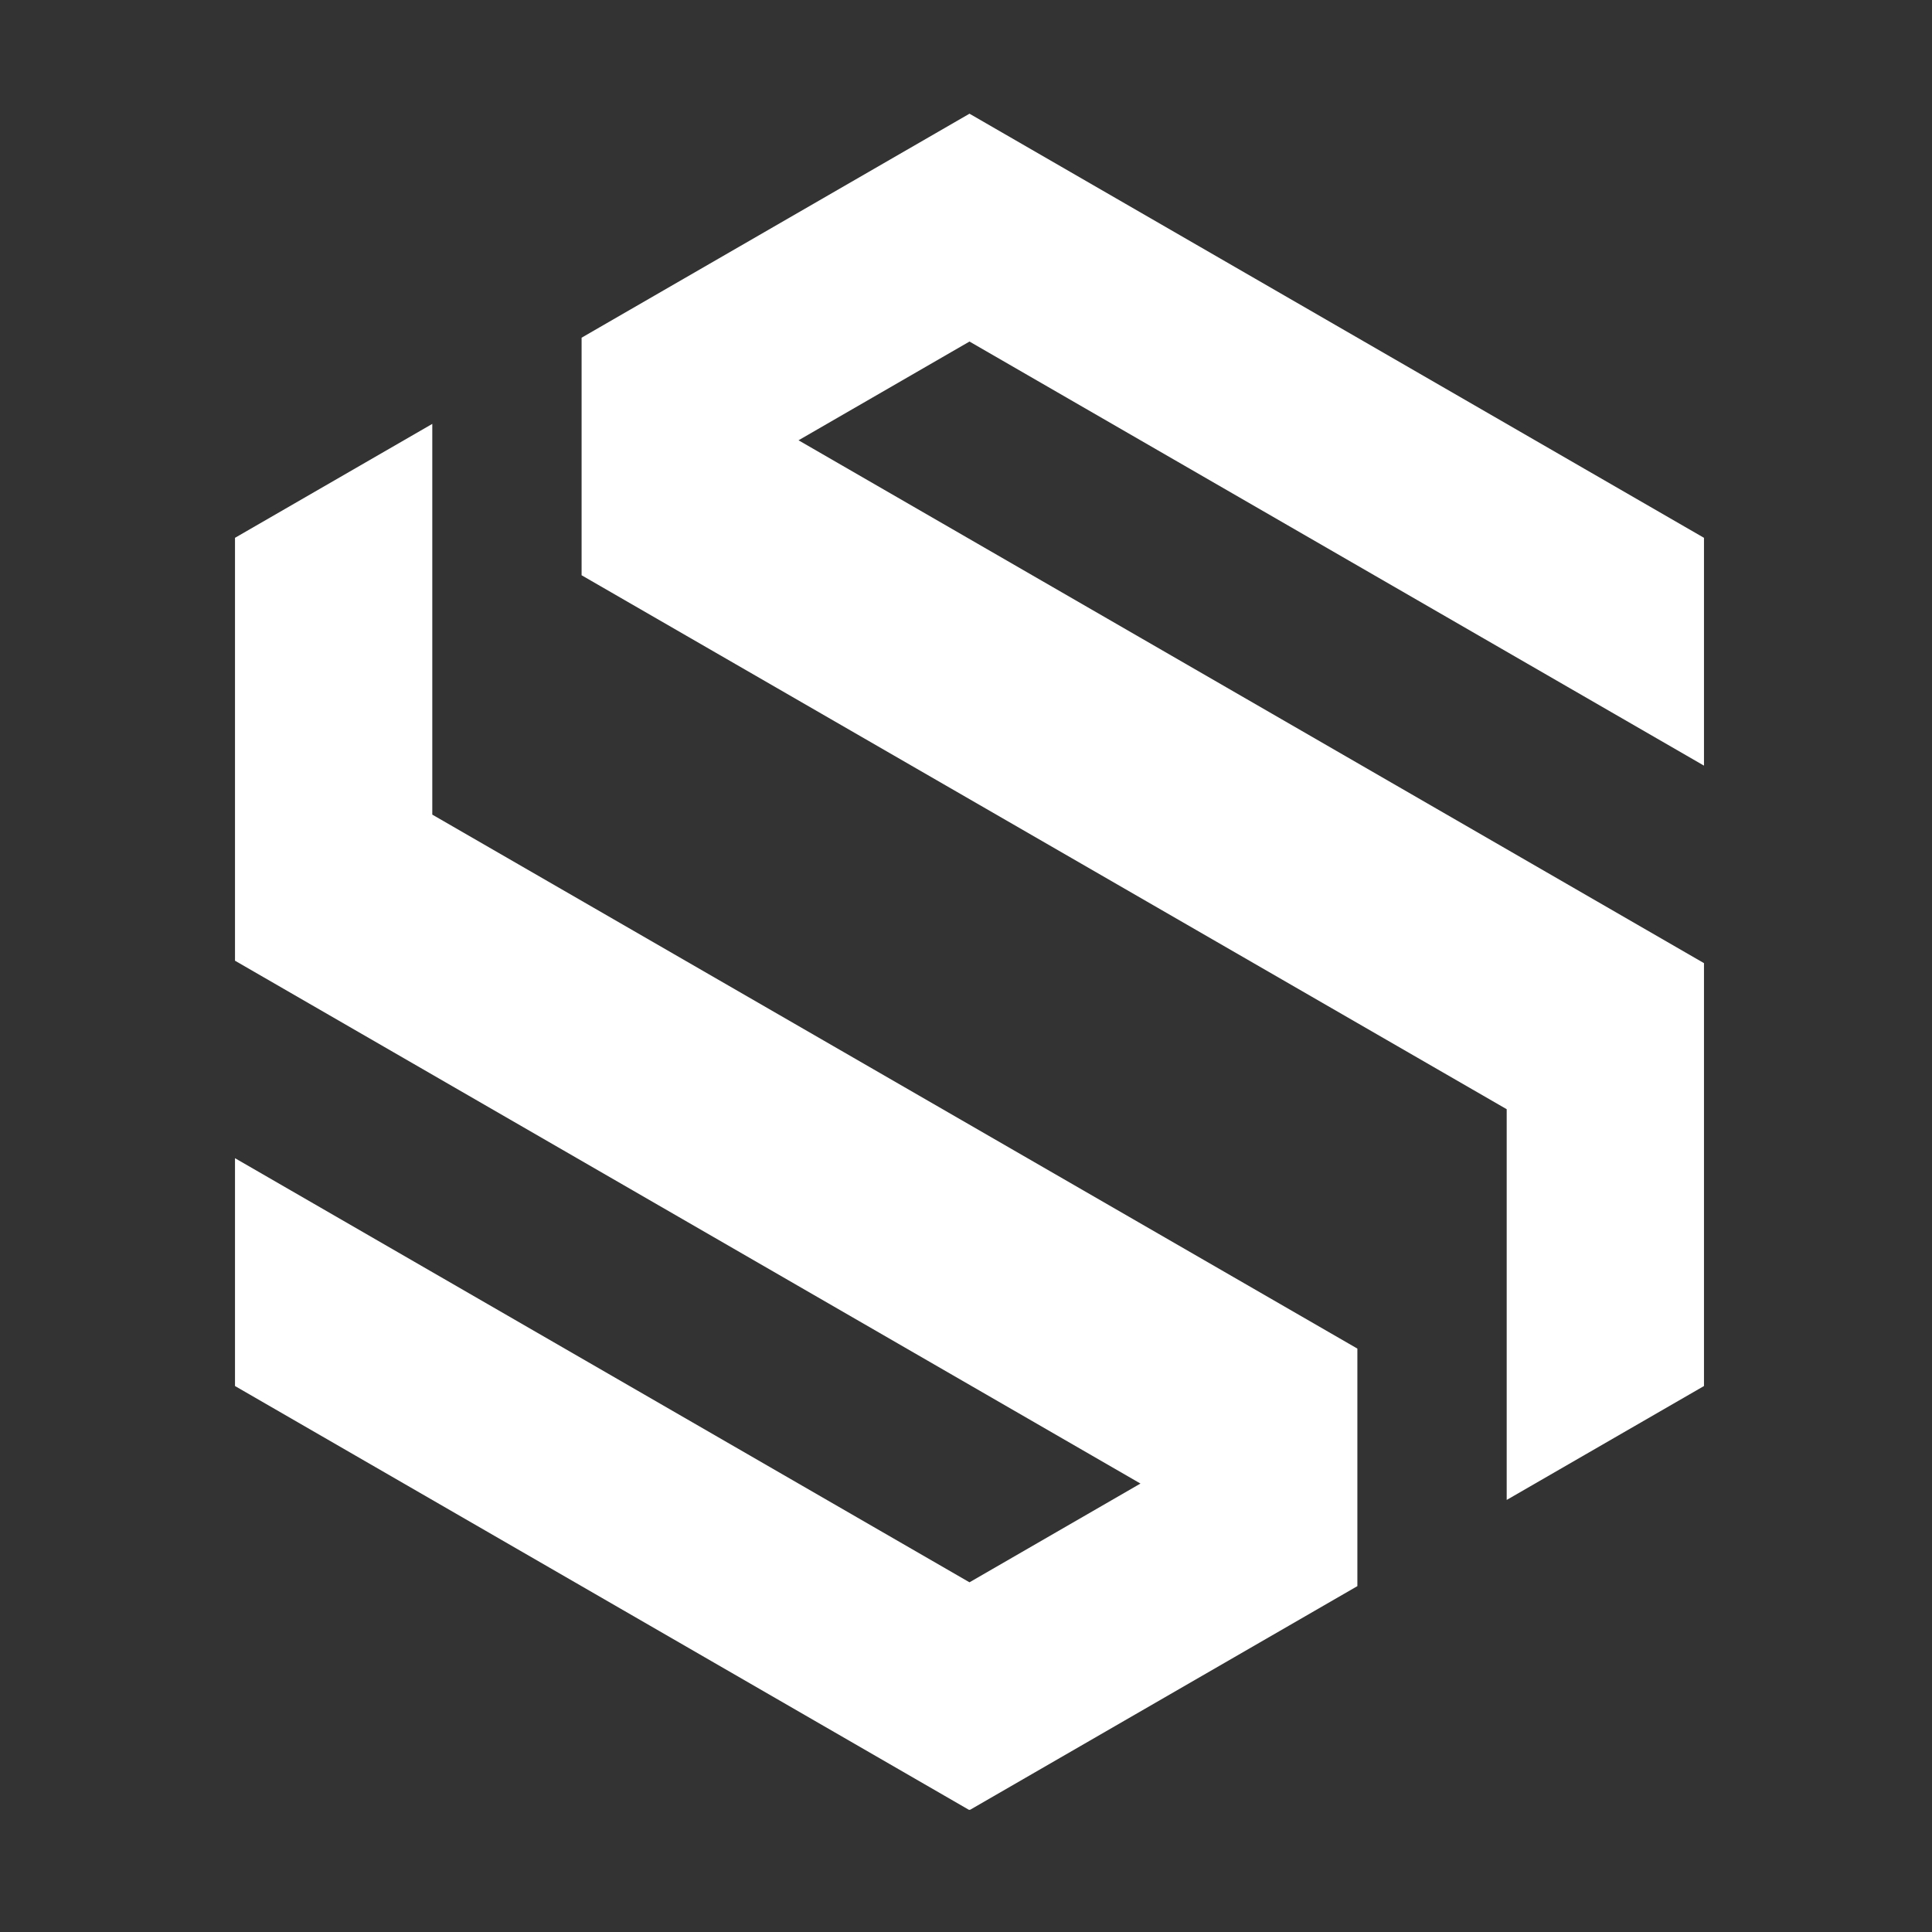 <svg xmlns="http://www.w3.org/2000/svg" xmlns:xlink="http://www.w3.org/1999/xlink" width="500" zoomAndPan="magnify" viewBox="0 0 375 375" height="500" preserveAspectRatio="xMidYMid meet" version="1.0"><rect x="0" y="0" width="375" height="375" fill="#333333" stroke="none"/><defs><clipPath id="e439f62e35"><path d="M 112 22.035 L 330.602 22.035 L 330.602 292 L 112 292 Z M 112 22.035 " clip-rule="nonzero"/></clipPath><clipPath id="da5c97386c"><path d="M 45.602 82 L 264 82 L 264 351.285 L 45.602 351.285 Z M 45.602 82 " clip-rule="nonzero"/></clipPath></defs><g clip-path="url(#e439f62e35)"><path fill="#ffffff" d="M 154.992 85.461 L 188.176 66.293 L 330.742 148.609 L 330.742 104.391 L 188.176 22.07 L 112.887 65.547 L 112.887 111.656 L 292.449 215.297 L 292.449 291.137 L 330.742 269.027 L 330.742 186.945 Z M 154.992 85.461 " fill-opacity="1" fill-rule="nonzero"/></g><g clip-path="url(#da5c97386c)"><path fill="#ffffff" d="M 221.363 287.957 L 188.176 307.125 L 45.613 224.805 L 45.613 269.027 L 188.176 351.348 L 263.465 307.867 L 263.465 261.762 L 83.906 158.117 L 83.906 82.277 L 45.613 104.391 L 45.613 186.473 Z M 221.363 287.957 " fill-opacity="1" fill-rule="nonzero"/></g></svg>